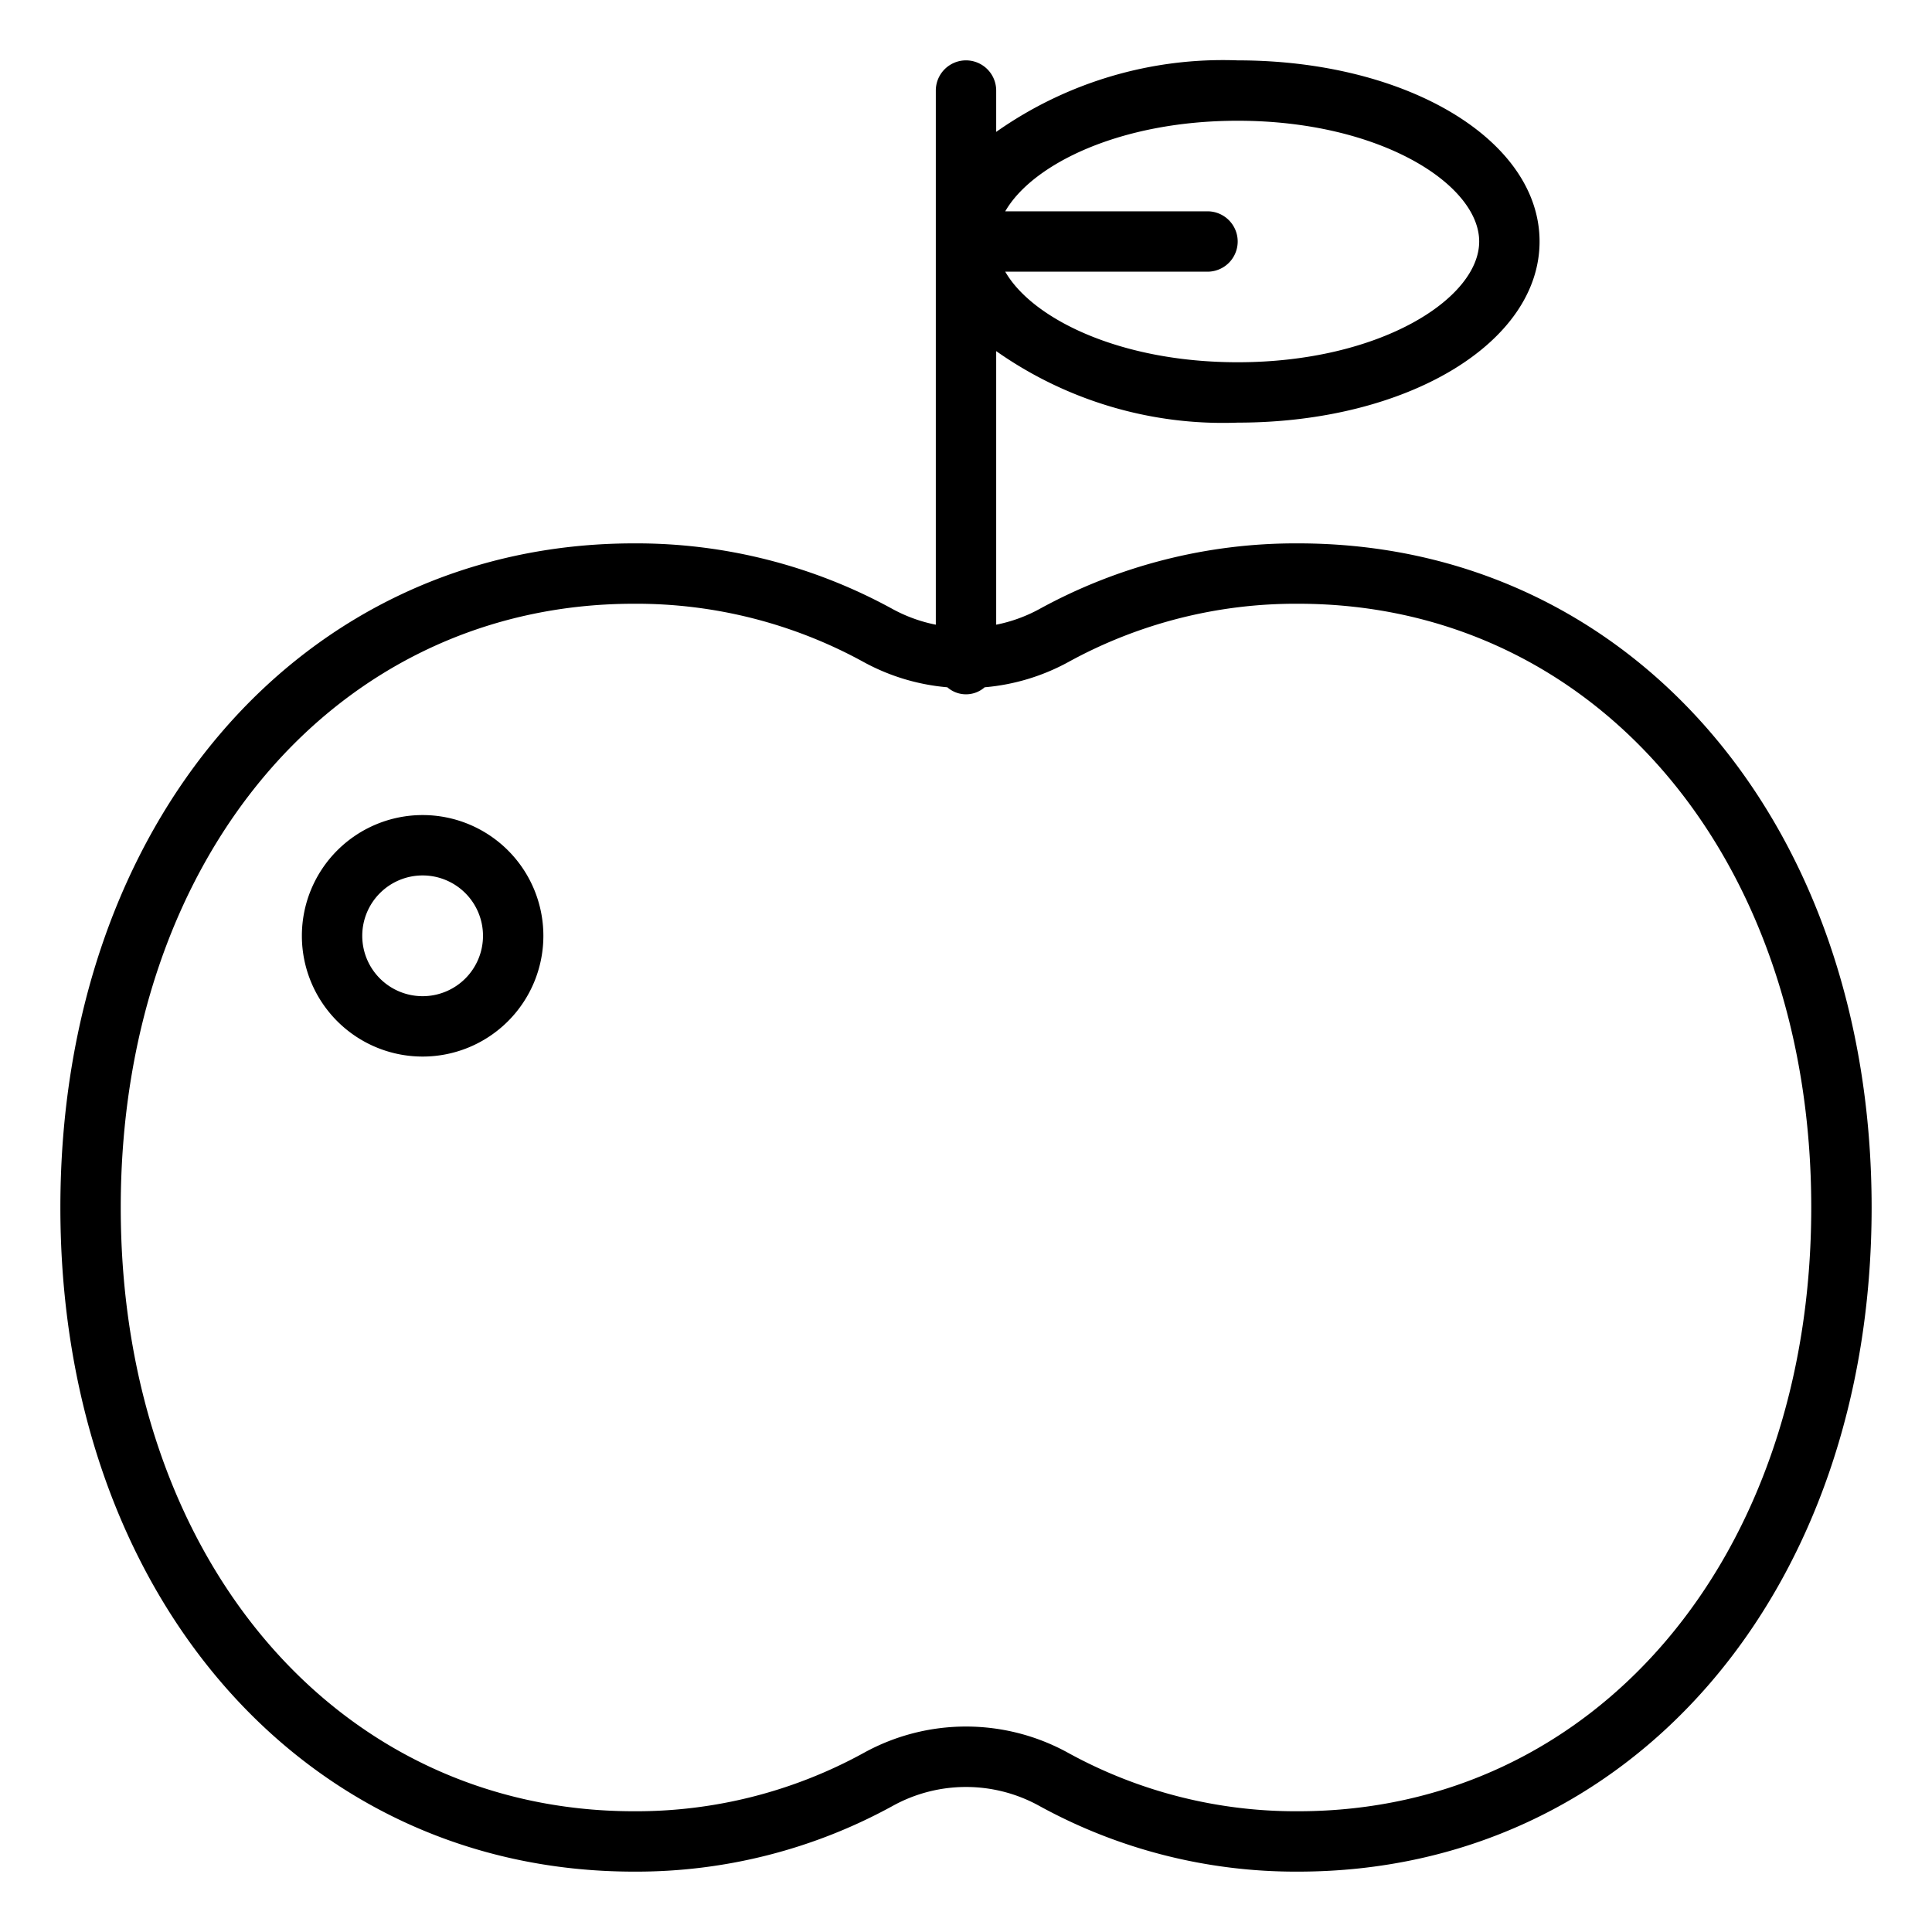 <svg xmlns="http://www.w3.org/2000/svg" viewBox="0 0 64 64" x="0px" y="0px"><title>Apple</title><g><path d="M43,18a17.635,17.635,0,0,0-8.579,2.181A5.041,5.041,0,0,1,33,20.694V11.631A13.041,13.041,0,0,0,41,14c5.607,0,10-2.636,10-6S46.607,2,41,2a13.041,13.041,0,0,0-8,2.369V3a1,1,0,0,0-2,0V20.694a5.041,5.041,0,0,1-1.421-.513A17.635,17.635,0,0,0,21,18C9.991,18,2,27.252,2,40S9.991,62,21,62a17.635,17.635,0,0,0,8.579-2.181,5.014,5.014,0,0,1,4.842,0A17.635,17.635,0,0,0,43,62c11.009,0,19-9.252,19-22S54.009,18,43,18ZM41,4c4.714,0,8,2.108,8,4s-3.286,4-8,4c-3.89,0-6.8-1.435-7.7-3H40a1,1,0,0,0,0-2H33.3C34.2,5.435,37.11,4,41,4Zm2,56a15.648,15.648,0,0,1-7.617-1.935,7.005,7.005,0,0,0-6.766,0A15.648,15.648,0,0,1,21,60C11.149,60,4,51.589,4,40s7.149-20,17-20a15.648,15.648,0,0,1,7.617,1.935,7.023,7.023,0,0,0,2.765.832.936.936,0,0,0,1.236,0,7.023,7.023,0,0,0,2.765-.832A15.648,15.648,0,0,1,43,20c9.851,0,17,8.411,17,20S52.851,60,43,60Z"></path><path d="M14,27a4,4,0,1,0,4,4A4,4,0,0,0,14,27Zm0,6a2,2,0,1,1,2-2A2,2,0,0,1,14,33Z"></path></g></svg>